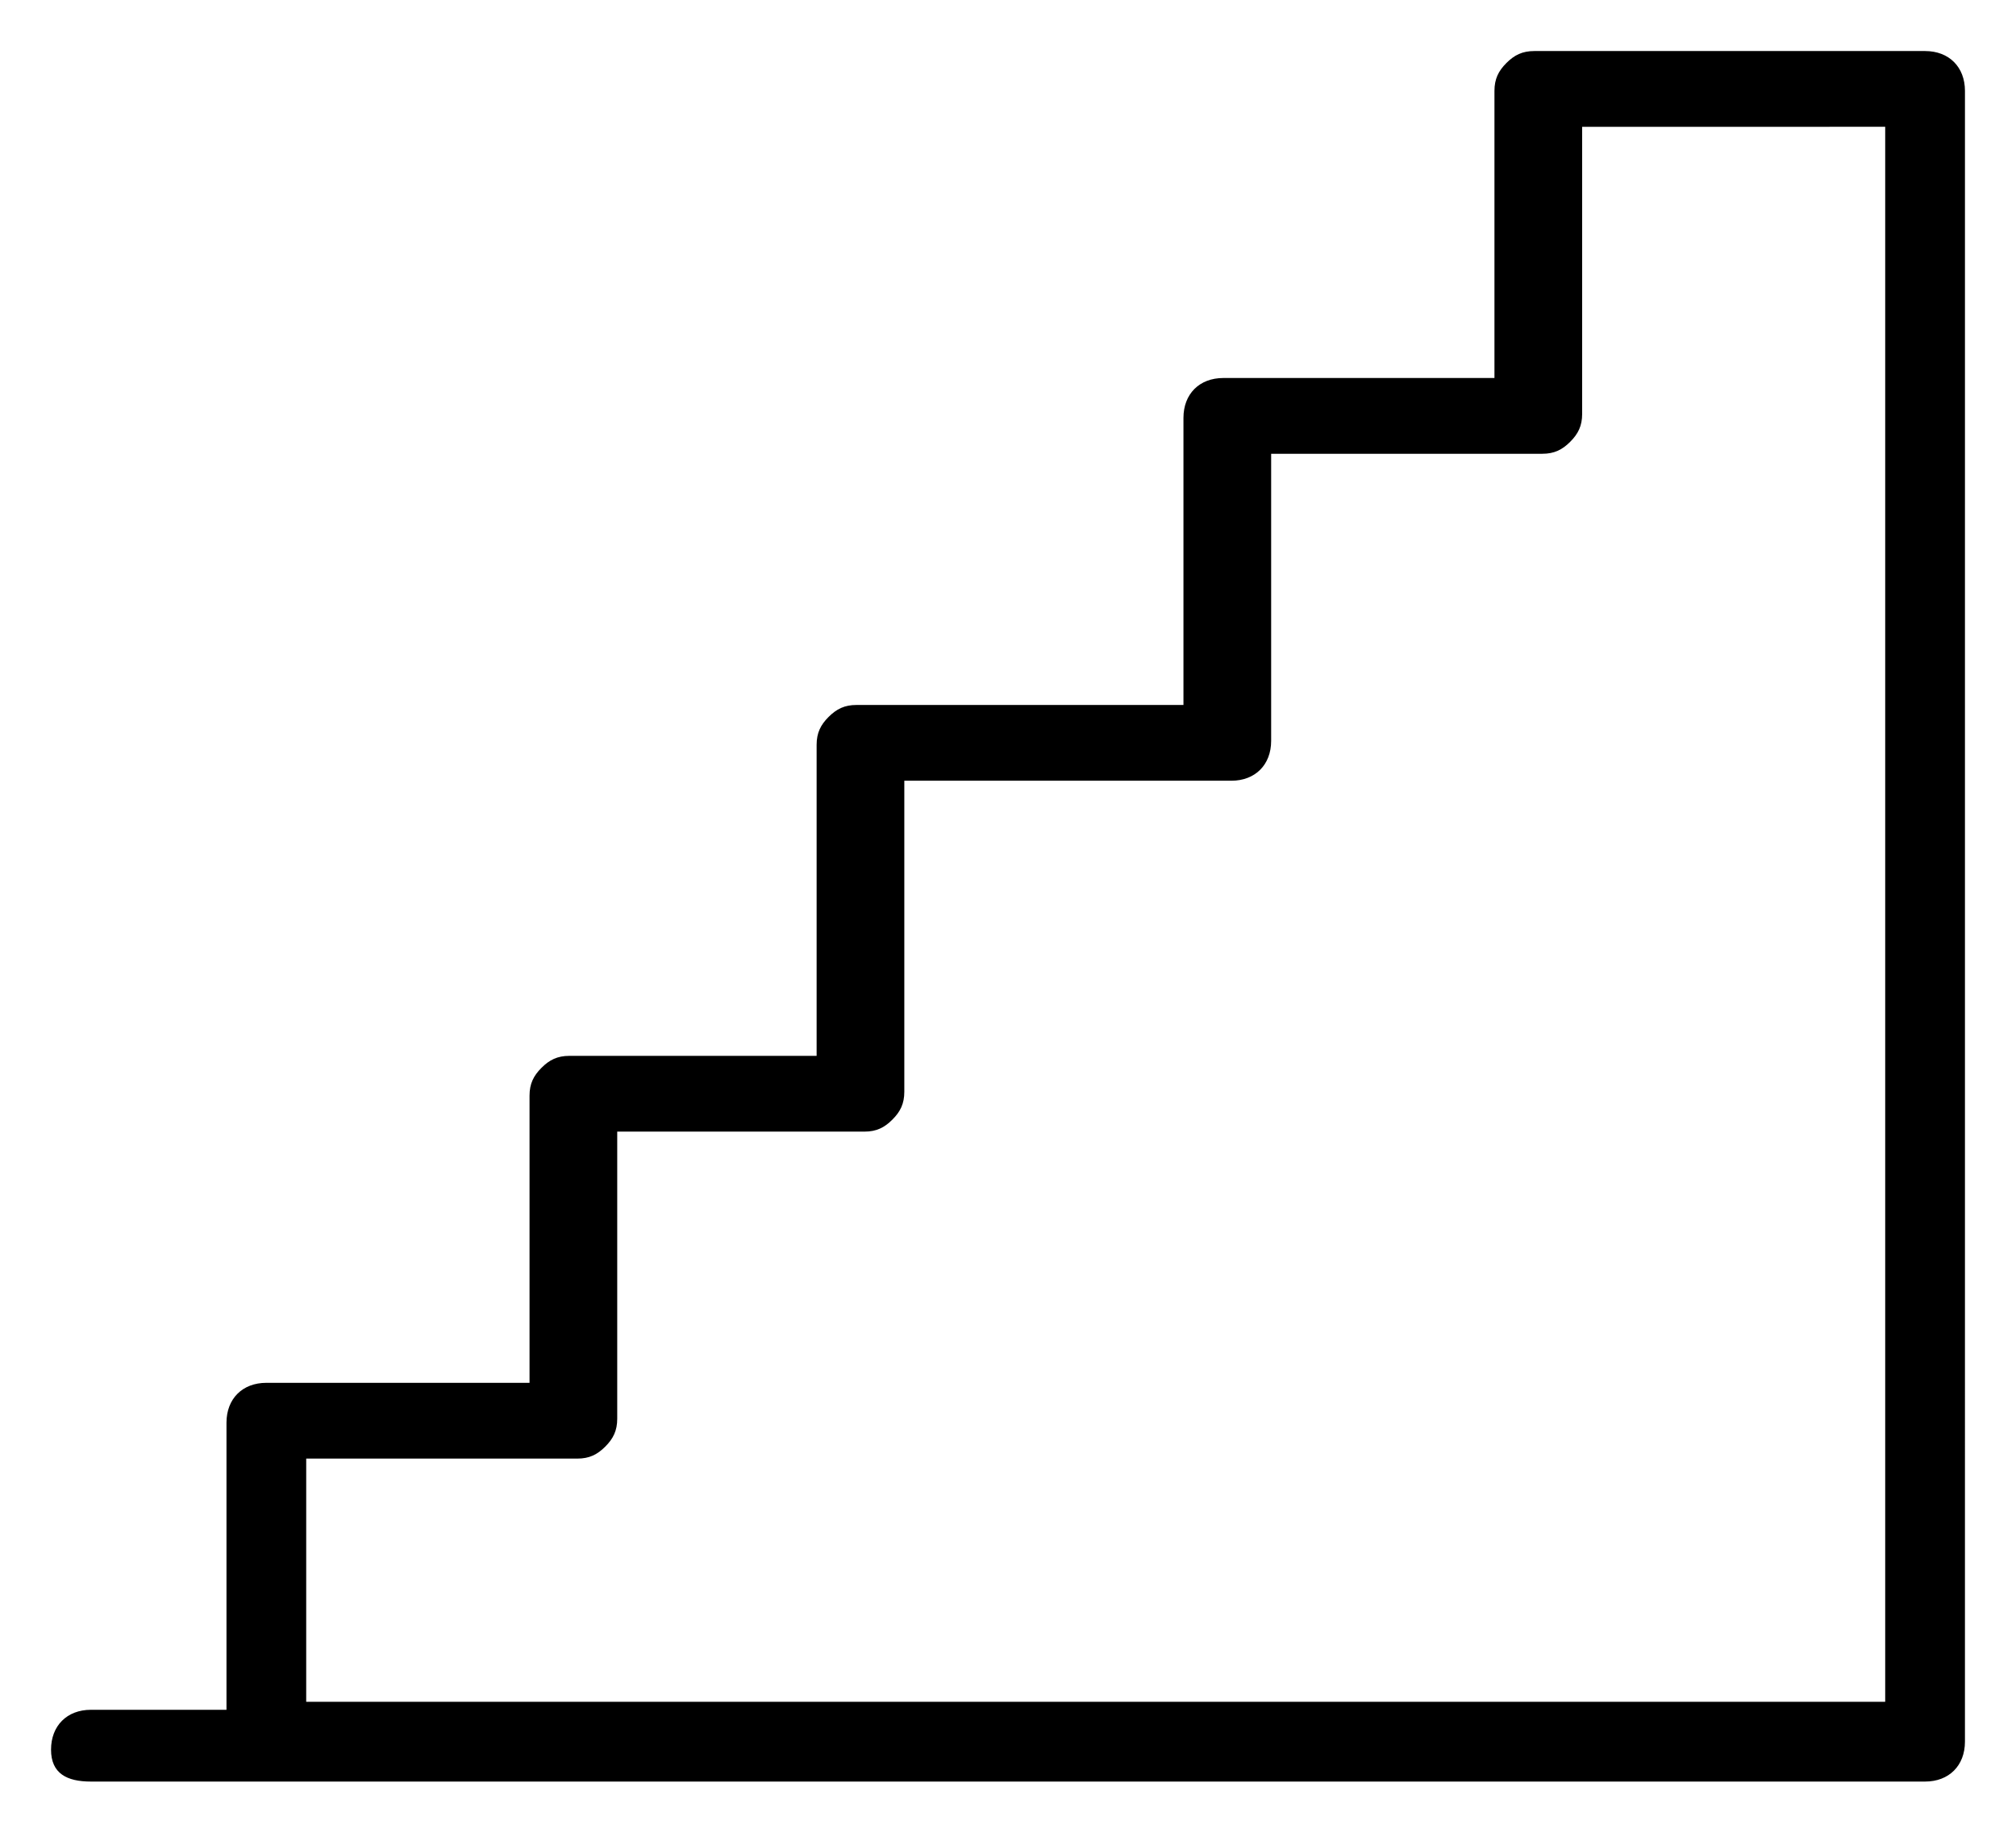 <svg width="158" height="144" viewBox="0 0 158 144" fill="none" xmlns="http://www.w3.org/2000/svg">
<g filter="url(#filter0_d_106_34)">
<path d="M7.124 135.625H150.874C152.749 135.625 153.999 134.375 153.999 132.5L154 3.125C154 1.25 152.75 0 150.875 0H120.25C119.313 0 118.687 0.313 118.063 0.937C117.438 1.562 117.125 2.187 117.125 3.125V25.625H95.875C94.001 25.625 92.751 26.875 92.751 28.75V51.25H67.126C66.188 51.25 65.563 51.563 64.938 52.188C64.314 52.812 64.001 53.438 64.001 54.375V78.75H44.625C43.688 78.75 43.062 79.063 42.438 79.687C41.813 80.312 41.501 80.937 41.501 81.874V104.375H20.875C19 104.375 17.75 105.625 17.75 107.5V130H7.125C5.25 130 4 131.25 4 133.125C4 135 5.25 135.625 7.125 135.625L7.124 135.625ZM23.999 110.313H45.249C46.186 110.313 46.812 110 47.436 109.375C48.061 108.751 48.374 108.125 48.374 107.188V84.687H67.749C68.686 84.687 69.312 84.375 69.936 83.75C70.561 83.126 70.874 82.5 70.874 81.563V57.188H96.499C98.374 57.188 99.624 55.938 99.624 54.063V31.563H120.874C121.811 31.563 122.437 31.25 123.061 30.625C123.686 30.001 123.998 29.375 123.998 28.438V5.938L147.749 5.937V129.374L23.998 129.375L23.999 110.313Z" fill="black"/>
</g>
<defs>
<filter id="filter0_d_106_34" x="0" y="0" width="158" height="143.625" filterUnits="userSpaceOnUse" color-interpolation-filters="sRGB">
<feFlood flood-opacity="0" result="BackgroundImageFix"/>
<feColorMatrix in="SourceAlpha" type="matrix" values="0 0 0 0 0 0 0 0 0 0 0 0 0 0 0 0 0 0 127 0" result="hardAlpha"/>
<feOffset dy="4"/>
<feGaussianBlur stdDeviation="2"/>
<feComposite in2="hardAlpha" operator="out"/>
<feColorMatrix type="matrix" values="0 0 0 0 0 0 0 0 0 0 0 0 0 0 0 0 0 0 0.25 0"/>
<feBlend mode="normal" in2="BackgroundImageFix" result="effect1_dropShadow_106_34"/>
<feBlend mode="normal" in="SourceGraphic" in2="effect1_dropShadow_106_34" result="shape"/>
</filter>
</defs>
</svg>
